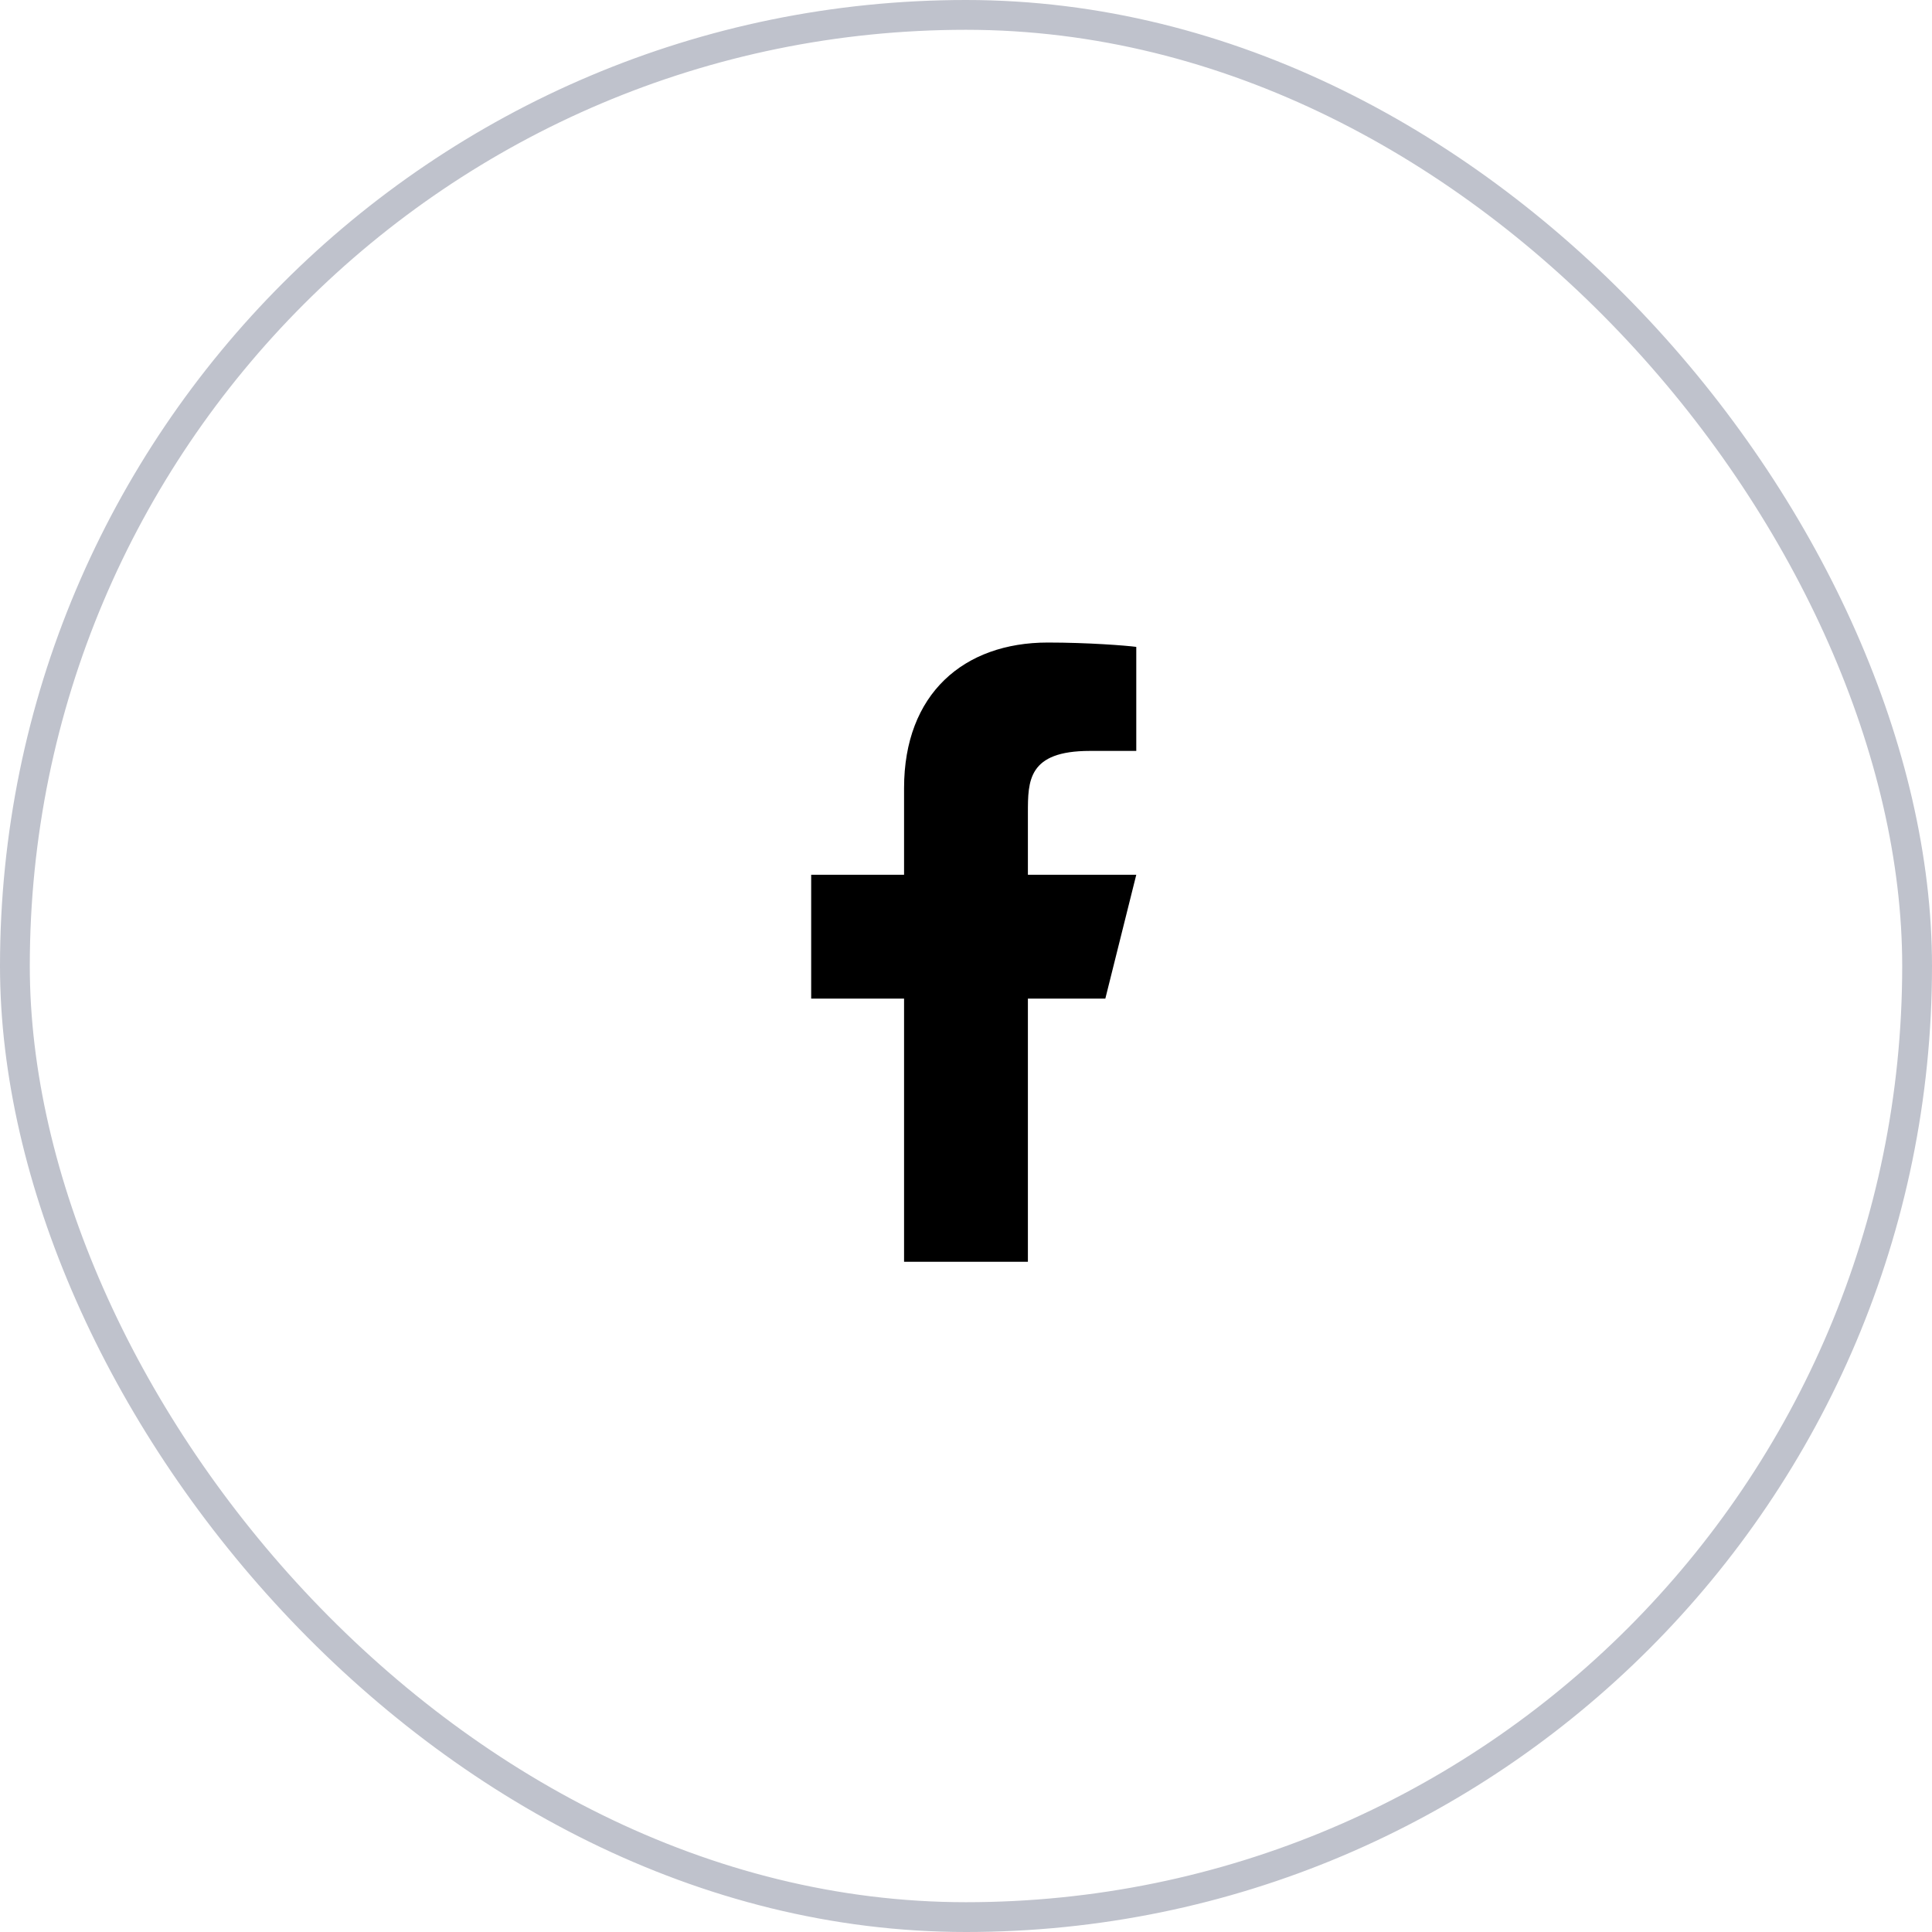 <svg width="52" height="52" viewBox="0 0 52 52" fill="none" xmlns="http://www.w3.org/2000/svg">
<rect x="0.401" y="0.401" width="51.198" height="51.198" rx="25.599" stroke="#BFC2CC" stroke-width="0.802"/>
<path d="M27.666 26.878H29.75L30.583 23.544H27.666V21.878C27.666 21.019 27.666 20.211 29.333 20.211H30.583V17.411C30.311 17.375 29.285 17.294 28.202 17.294C25.94 17.294 24.333 18.675 24.333 21.211V23.544H21.833V26.878H24.333V33.961H27.666V26.878Z" fill="black"/>
</svg>
